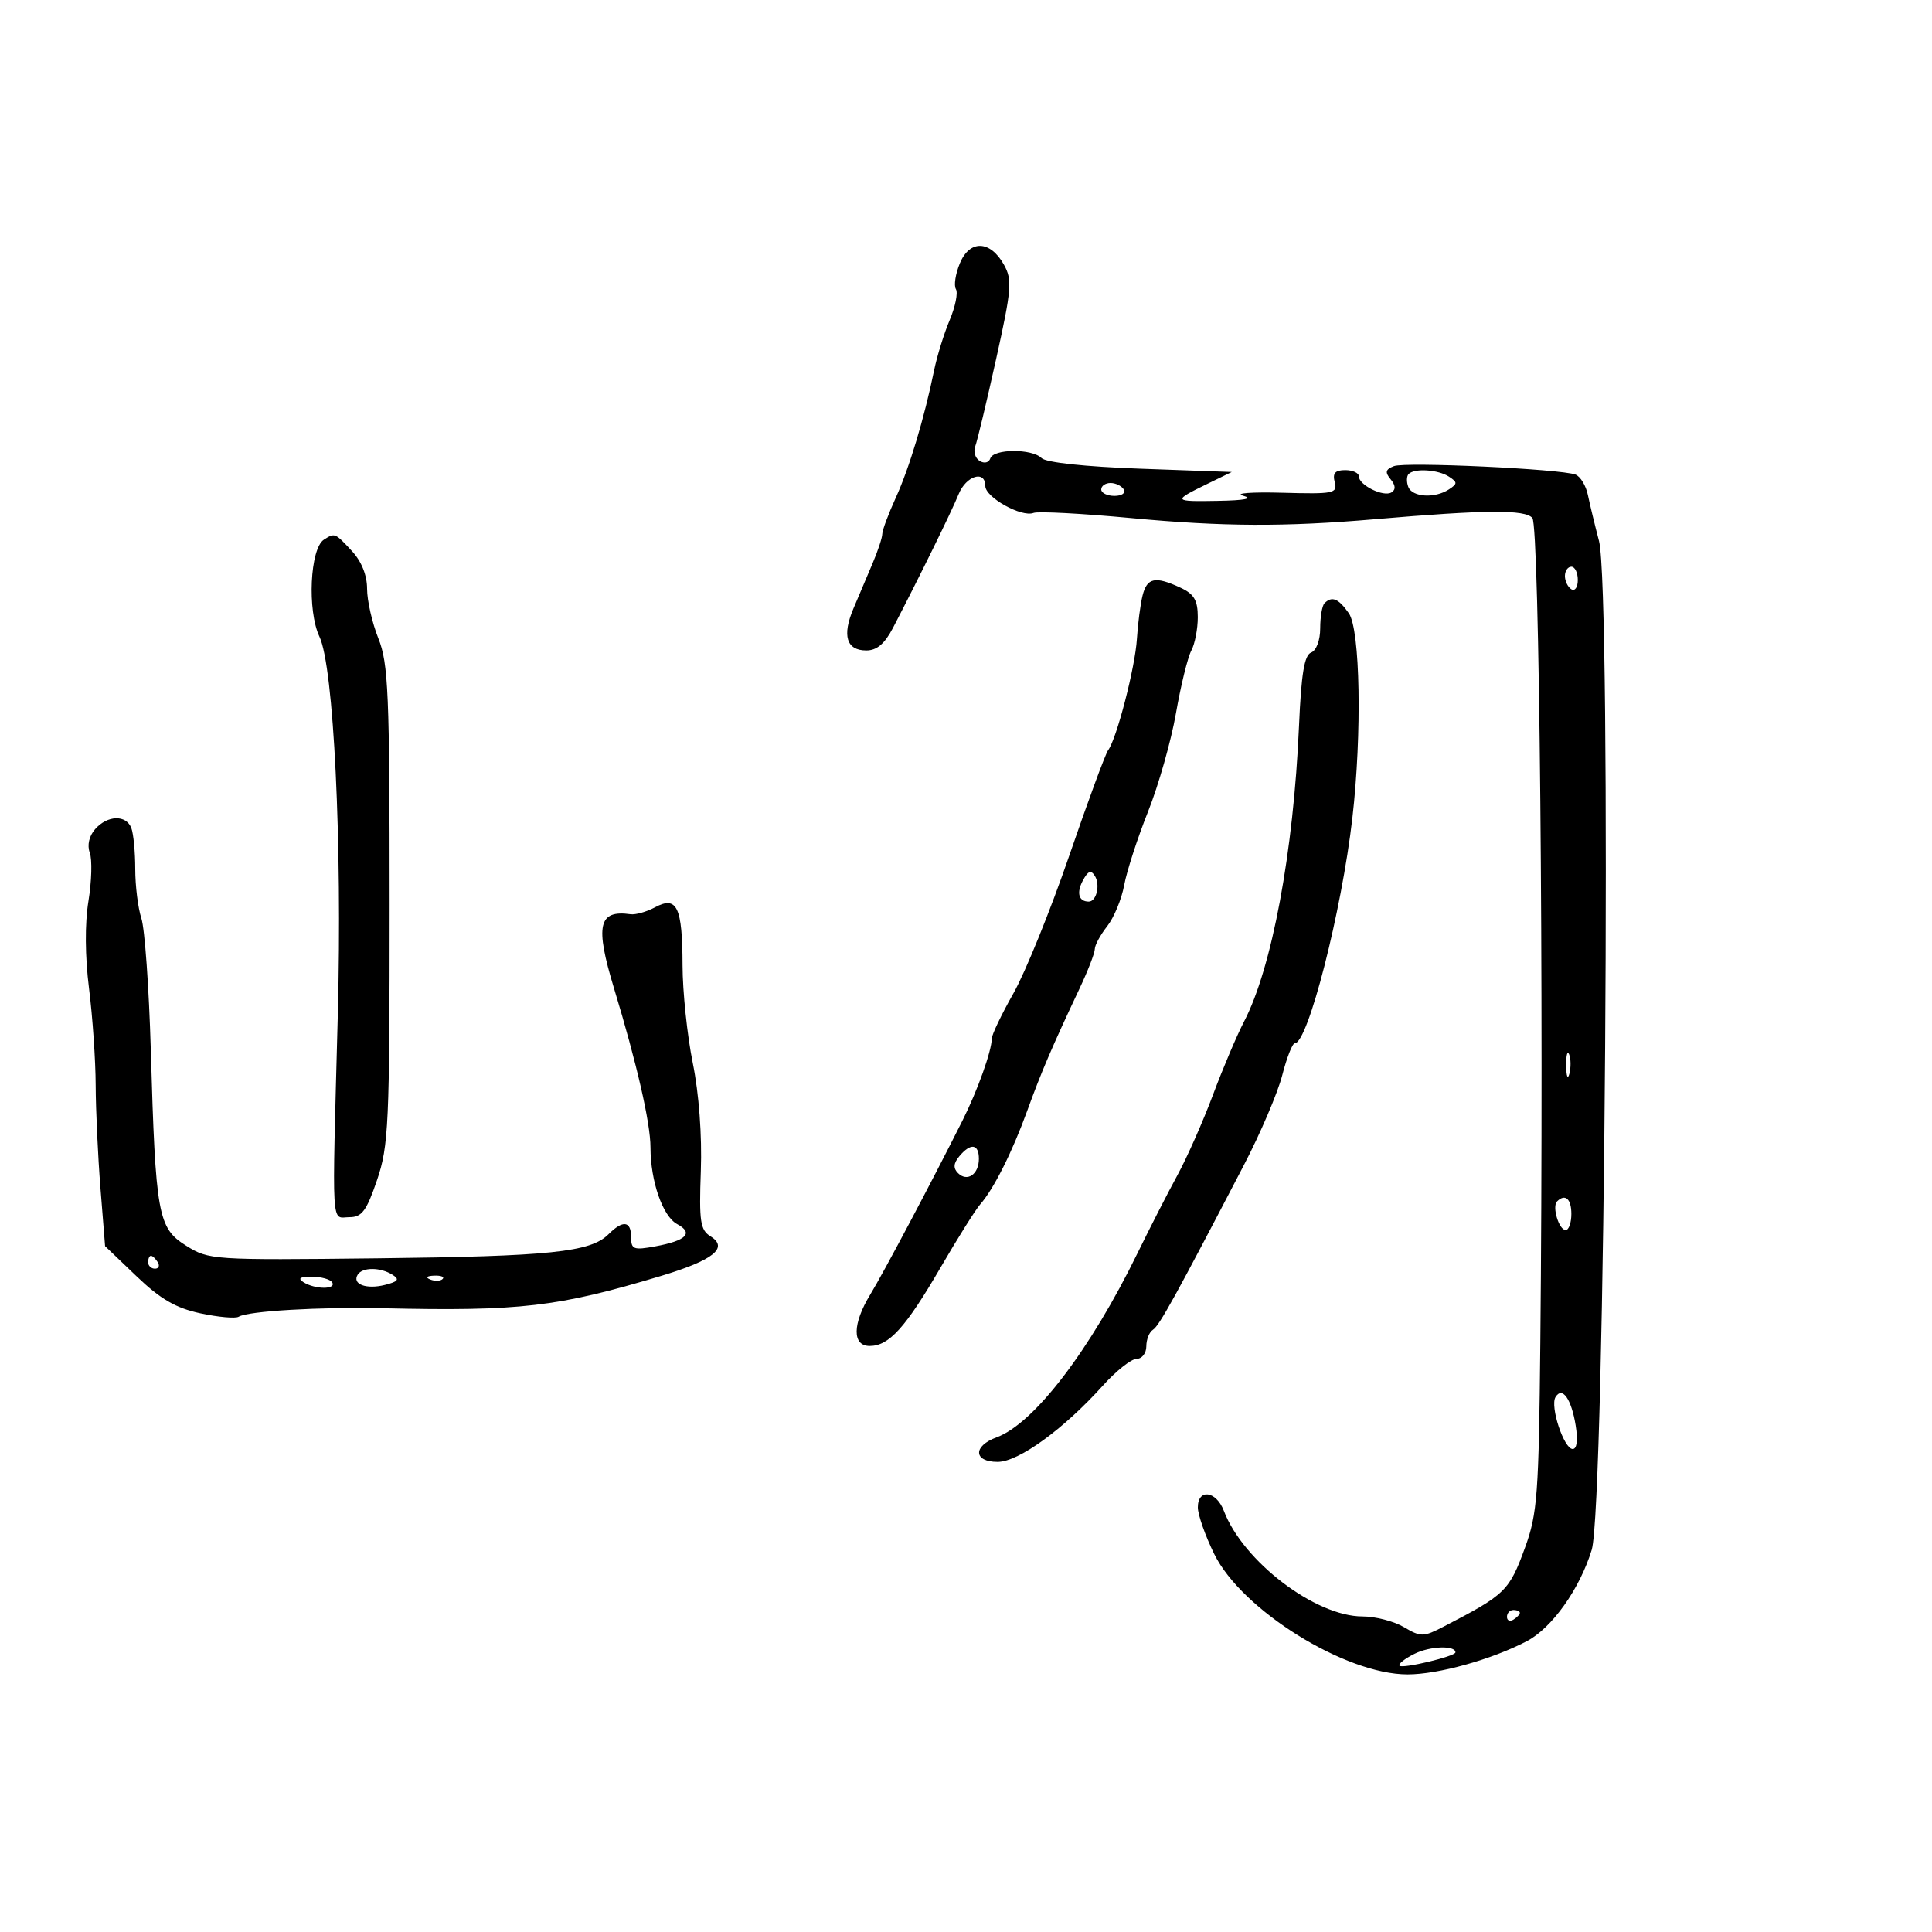 <svg xmlns="http://www.w3.org/2000/svg" width="300" height="300" viewBox="0 0 300 300" version="1.1">
	<path d="M 149.046 40.889 C 148.365 42.534, 148.090 44.337, 148.435 44.896 C 148.781 45.455, 148.345 47.619, 147.466 49.706 C 146.587 51.793, 145.500 55.300, 145.049 57.500 C 143.526 64.937, 141.199 72.673, 139.094 77.293 C 137.942 79.821, 137 82.350, 137 82.911 C 137 83.473, 136.325 85.522, 135.500 87.466 C 134.675 89.410, 133.336 92.567, 132.525 94.482 C 130.733 98.712, 131.435 101, 134.525 101 C 136.154 101, 137.376 99.962, 138.668 97.482 C 142.668 89.801, 147.798 79.355, 148.848 76.750 C 150.013 73.862, 153 72.944, 153 75.474 C 153 77.227, 158.620 80.360, 160.482 79.645 C 161.199 79.370, 168.020 79.730, 175.642 80.445 C 189.874 81.780, 199.508 81.825, 213.500 80.622 C 230.677 79.146, 236.838 79.099, 237.947 80.436 C 239.039 81.752, 239.729 153.501, 239.179 208.500 C 238.945 231.977, 238.717 235.056, 236.832 240.234 C 234.346 247.059, 233.799 247.592, 224.155 252.586 C 221.027 254.205, 220.626 254.210, 218 252.659 C 216.455 251.747, 213.565 251, 211.577 251 C 204.250 251, 193.023 242.450, 190.037 234.596 C 188.855 231.490, 186 231.112, 186 234.063 C 186 235.198, 187.146 238.460, 188.547 241.313 C 192.815 250.004, 208.870 259.997, 218.568 259.999 C 223.330 260, 231.594 257.701, 237.050 254.857 C 240.980 252.808, 245.295 246.747, 247.159 240.658 C 249.235 233.872, 250.264 91.538, 248.291 84 C 247.643 81.525, 246.866 78.312, 246.565 76.860 C 246.264 75.408, 245.401 73.984, 244.647 73.695 C 242.357 72.816, 218.246 71.692, 216.452 72.380 C 215.140 72.883, 215.028 73.329, 215.936 74.423 C 216.713 75.359, 216.757 76.032, 216.069 76.457 C 214.837 77.218, 211 75.332, 211 73.965 C 211 73.434, 210.048 73, 208.883 73 C 207.306 73, 206.892 73.478, 207.257 74.874 C 207.711 76.612, 207.120 76.731, 199.123 76.511 C 194.381 76.381, 191.625 76.584, 193 76.963 C 194.670 77.423, 193.387 77.691, 189.138 77.771 C 182.105 77.903, 182.031 77.784, 187.480 75.133 L 191.271 73.289 177.070 72.779 C 168.489 72.470, 162.419 71.819, 161.734 71.134 C 160.240 69.640, 154.276 69.673, 153.774 71.177 C 153.551 71.846, 152.839 72.018, 152.123 71.576 C 151.430 71.148, 151.118 70.134, 151.430 69.322 C 151.741 68.511, 153.200 62.416, 154.671 55.778 C 157.084 44.894, 157.204 43.453, 155.890 41.104 C 153.758 37.294, 150.577 37.194, 149.046 40.889 M 218.736 73.598 C 218.407 73.927, 218.380 74.827, 218.676 75.598 C 219.296 77.213, 222.802 77.428, 225 75.985 C 226.333 75.109, 226.333 74.891, 225 74.015 C 223.330 72.919, 219.659 72.674, 218.736 73.598 M 171 76 C 171 76.550, 171.927 77, 173.059 77 C 174.191 77, 174.840 76.550, 174.500 76 C 174.160 75.450, 173.234 75, 172.441 75 C 171.648 75, 171 75.450, 171 76 M 50.303 83.791 C 48.136 85.169, 47.687 94.821, 49.603 98.859 C 51.824 103.540, 53.156 130.915, 52.456 157.500 C 51.550 191.903, 51.381 189, 54.293 189 C 56.191 189, 56.923 188.009, 58.543 183.250 C 60.347 177.950, 60.500 174.604, 60.500 140.500 C 60.500 107.596, 60.306 103.016, 58.750 99.124 C 57.788 96.718, 57 93.253, 57 91.426 C 57 89.318, 56.135 87.170, 54.635 85.552 C 52.015 82.724, 51.995 82.716, 50.303 83.791 M 243 89.441 C 243 90.234, 243.450 91.160, 244 91.500 C 244.550 91.840, 245 91.191, 245 90.059 C 245 88.927, 244.550 88, 244 88 C 243.450 88, 243 88.648, 243 89.441 M 177.420 92.461 C 177.081 93.815, 176.684 96.852, 176.538 99.211 C 176.266 103.636, 173.394 114.732, 172.064 116.500 C 171.650 117.050, 168.933 124.421, 166.027 132.881 C 163.121 141.340, 159.226 150.946, 157.372 154.227 C 155.517 157.508, 154 160.679, 154 161.275 C 154 163.157, 151.793 169.334, 149.454 174 C 144.757 183.367, 137.195 197.633, 135.142 201 C 132.353 205.574, 132.310 209, 135.042 209 C 138.046 209, 140.617 206.157, 146.041 196.838 C 148.710 192.252, 151.477 187.840, 152.190 187.032 C 154.287 184.656, 157.168 178.927, 159.498 172.500 C 161.695 166.438, 163.330 162.617, 167.636 153.486 C 168.936 150.728, 170 147.976, 170 147.371 C 170 146.765, 170.863 145.173, 171.918 143.832 C 172.973 142.491, 174.163 139.618, 174.563 137.447 C 174.963 135.276, 176.628 130.143, 178.263 126.039 C 179.898 121.935, 181.850 115.057, 182.602 110.753 C 183.353 106.450, 184.425 102.074, 184.984 101.030 C 185.543 99.986, 185.996 97.639, 185.992 95.816 C 185.986 93.196, 185.419 92.238, 183.293 91.250 C 179.382 89.434, 178.115 89.695, 177.420 92.461 M 205.667 93.667 C 205.300 94.033, 205 95.785, 205 97.560 C 205 99.413, 204.400 101.016, 203.590 101.327 C 202.540 101.730, 202.061 104.627, 201.712 112.684 C 200.864 132.301, 197.512 150.315, 193.158 158.664 C 192.058 160.774, 189.895 165.875, 188.352 170 C 186.809 174.125, 184.320 179.750, 182.821 182.500 C 181.322 185.250, 178.542 190.681, 176.643 194.570 C 169.258 209.687, 160.558 221.061, 154.750 223.188 C 151.050 224.544, 151.153 227, 154.910 227 C 158.159 227, 165.155 221.931, 171.247 215.163 C 173.308 212.873, 175.671 211, 176.497 211 C 177.324 211, 178 210.127, 178 209.059 C 178 207.991, 178.462 206.832, 179.027 206.483 C 180.004 205.880, 182.550 201.271, 193.168 180.882 C 195.735 175.952, 198.408 169.687, 199.107 166.959 C 199.806 164.232, 200.682 162, 201.053 162 C 203.097 162, 208.329 141.523, 209.997 127 C 211.499 113.918, 211.217 97.755, 209.443 95.223 C 207.838 92.930, 206.822 92.512, 205.667 93.667 M 14.774 128.750 C 13.831 129.826, 13.510 131.239, 13.942 132.418 C 14.328 133.474, 14.235 136.849, 13.734 139.918 C 13.164 143.411, 13.198 148.494, 13.826 153.500 C 14.378 157.900, 14.841 164.650, 14.855 168.500 C 14.869 172.350, 15.204 179.550, 15.599 184.500 L 16.317 193.500 21.203 198.177 C 24.924 201.738, 27.290 203.111, 31.128 203.934 C 33.899 204.528, 36.571 204.765, 37.065 204.460 C 38.492 203.578, 49.706 202.920, 59.500 203.144 C 80.753 203.629, 86.615 202.948, 102.634 198.130 C 110.785 195.679, 113.187 193.756, 110.326 191.975 C 108.735 190.984, 108.542 189.681, 108.823 181.833 C 109.021 176.314, 108.537 169.823, 107.573 165.064 C 106.708 160.794, 105.993 153.970, 105.985 149.900 C 105.966 140.843, 105.125 139.060, 101.729 140.878 C 100.408 141.584, 98.691 142.073, 97.914 141.963 C 92.918 141.256, 92.374 143.687, 95.343 153.461 C 98.883 165.118, 100.999 174.348, 101.006 178.164 C 101.014 183.444, 102.905 188.879, 105.151 190.081 C 107.741 191.467, 106.580 192.646, 101.750 193.533 C 98.383 194.152, 98 194.007, 98 192.111 C 98 189.577, 96.733 189.410, 94.495 191.648 C 91.706 194.437, 85.471 195.085, 58.500 195.391 C 32.986 195.680, 32.433 195.644, 28.899 193.428 C 24.518 190.679, 24.165 188.721, 23.415 163 C 23.135 153.375, 22.477 144.195, 21.953 142.601 C 21.429 141.006, 21 137.556, 21 134.933 C 21 132.310, 20.727 129.452, 20.393 128.582 C 19.588 126.484, 16.687 126.571, 14.774 128.750 M 168.143 136.733 C 167.119 138.647, 167.499 140, 169.060 140 C 170.253 140, 170.874 137.415, 170.015 136.024 C 169.409 135.043, 168.955 135.215, 168.143 136.733 M 243.195 165.500 C 243.215 167.150, 243.439 167.704, 243.693 166.731 C 243.947 165.758, 243.930 164.408, 243.656 163.731 C 243.382 163.054, 243.175 163.850, 243.195 165.500 M 148.965 179.542 C 148.055 180.638, 147.995 181.395, 148.755 182.155 C 150.187 183.587, 152 182.350, 152 179.941 C 152 177.606, 150.713 177.437, 148.965 179.542 M 241.775 186.558 C 240.971 187.362, 242.069 191, 243.117 191 C 243.602 191, 244 189.875, 244 188.500 C 244 186.147, 243.031 185.302, 241.775 186.558 M 23 196 C 23 196.550, 23.477 197, 24.059 197 C 24.641 197, 24.840 196.550, 24.500 196 C 24.160 195.450, 23.684 195, 23.441 195 C 23.198 195, 23 195.450, 23 196 M 55.543 197.931 C 54.632 199.404, 56.868 200.250, 59.755 199.525 C 61.832 199.004, 62.086 198.667, 60.948 197.947 C 59.067 196.757, 56.273 196.749, 55.543 197.931 M 47.143 199.110 C 48.923 200.237, 52.272 200.249, 51.577 199.125 C 51.280 198.644, 49.855 198.250, 48.411 198.250 C 46.562 198.250, 46.187 198.504, 47.143 199.110 M 66.813 198.683 C 67.534 198.972, 68.397 198.936, 68.729 198.604 C 69.061 198.272, 68.471 198.036, 67.417 198.079 C 66.252 198.127, 66.015 198.364, 66.813 198.683 M 241.542 216.932 C 240.651 218.374, 242.841 225, 244.208 225 C 244.863 225, 245.036 223.612, 244.667 221.336 C 243.998 217.210, 242.593 215.231, 241.542 216.932 M 234 251.059 C 234 251.641, 234.450 251.840, 235 251.500 C 235.550 251.160, 236 250.684, 236 250.441 C 236 250.198, 235.550 250, 235 250 C 234.450 250, 234 250.477, 234 251.059 M 219.674 256.786 C 218.120 257.554, 217.062 258.395, 217.323 258.657 C 217.815 259.149, 226 257.188, 226 256.578 C 226 255.468, 222.081 255.597, 219.674 256.786" stroke="none" fill="black" fill-rule="evenodd"/>
</svg>